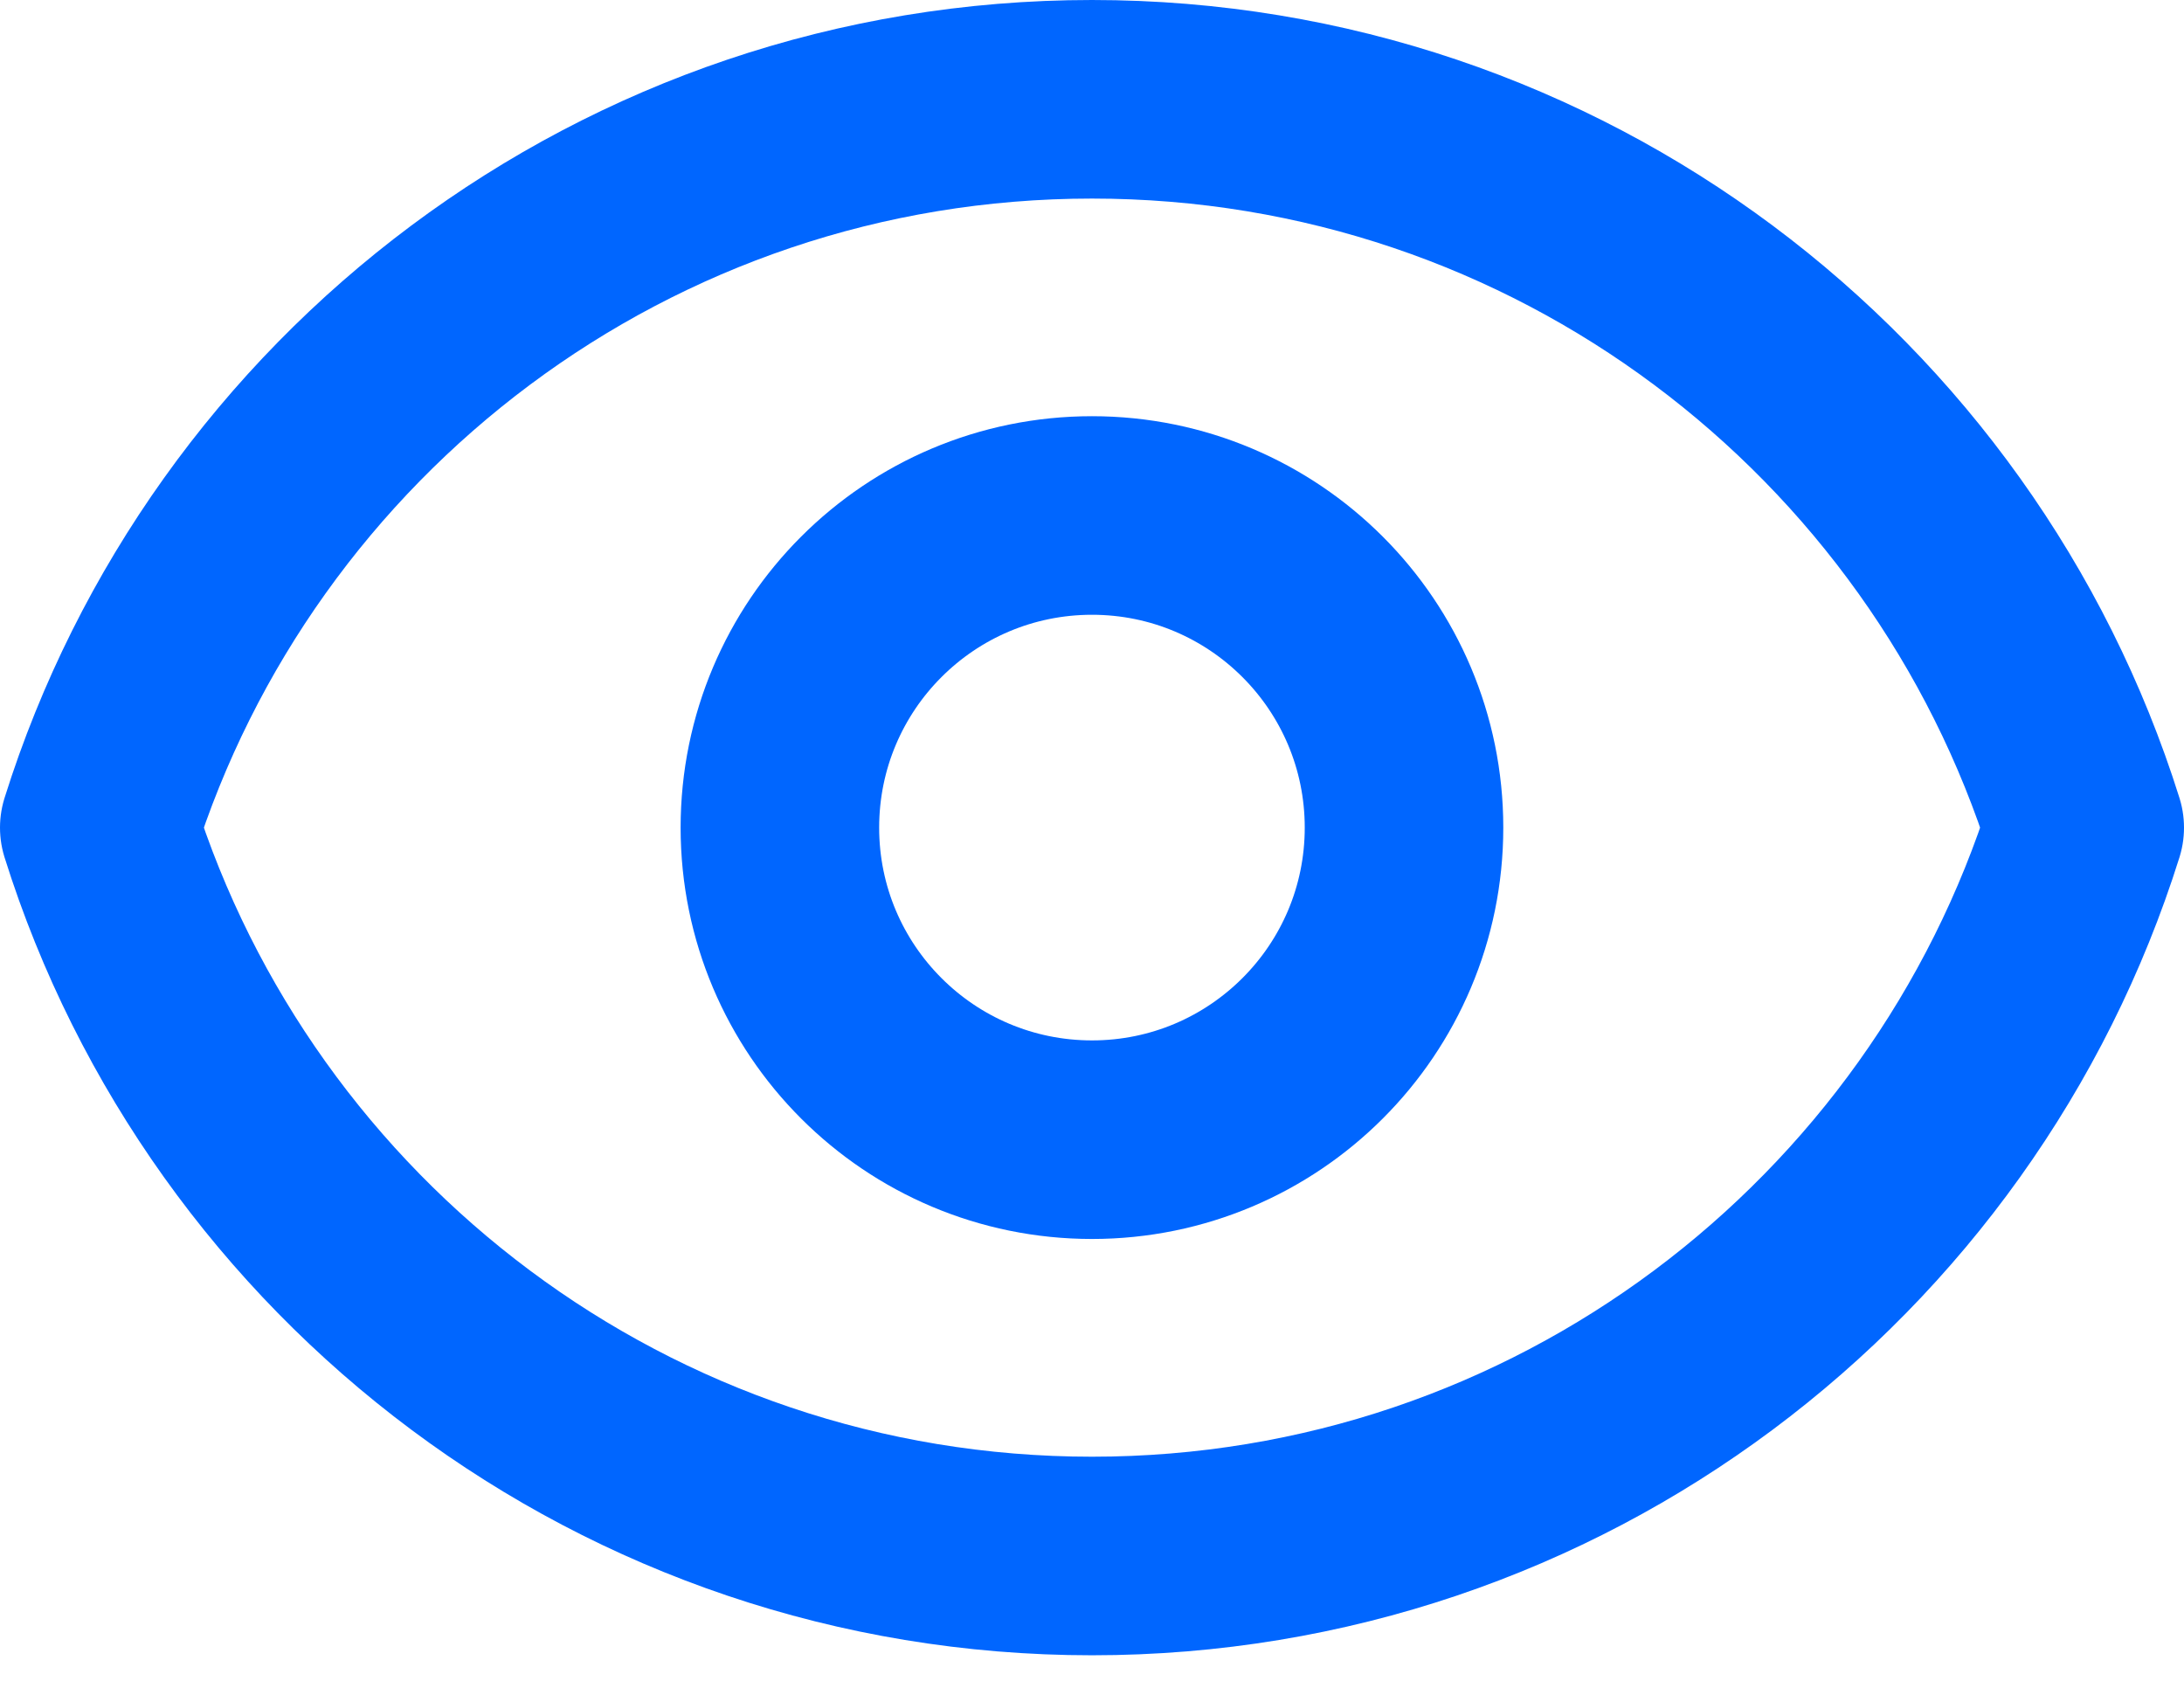 <svg width="22" height="17" viewBox="0 0 22 17" fill="none" xmlns="http://www.w3.org/2000/svg">
<path d="M14.143 8.336C14.143 10.072 12.736 11.479 11 11.479C9.263 11.479 7.856 10.072 7.856 8.336C7.856 6.599 9.263 5.192 11 5.192C12.736 5.192 14.143 6.599 14.143 8.336Z" stroke="#0066FF" stroke-width="2" stroke-linecap="round" stroke-linejoin="round"/>
<path d="M11 1C6.308 1 2.335 4.084 1 8.336C2.335 12.588 6.308 15.672 11 15.672C15.692 15.672 19.665 12.588 21 8.336C19.665 4.084 15.692 1 11 1Z" stroke="#0066FF" stroke-width="2" stroke-linecap="round" stroke-linejoin="round"/>
</svg>
